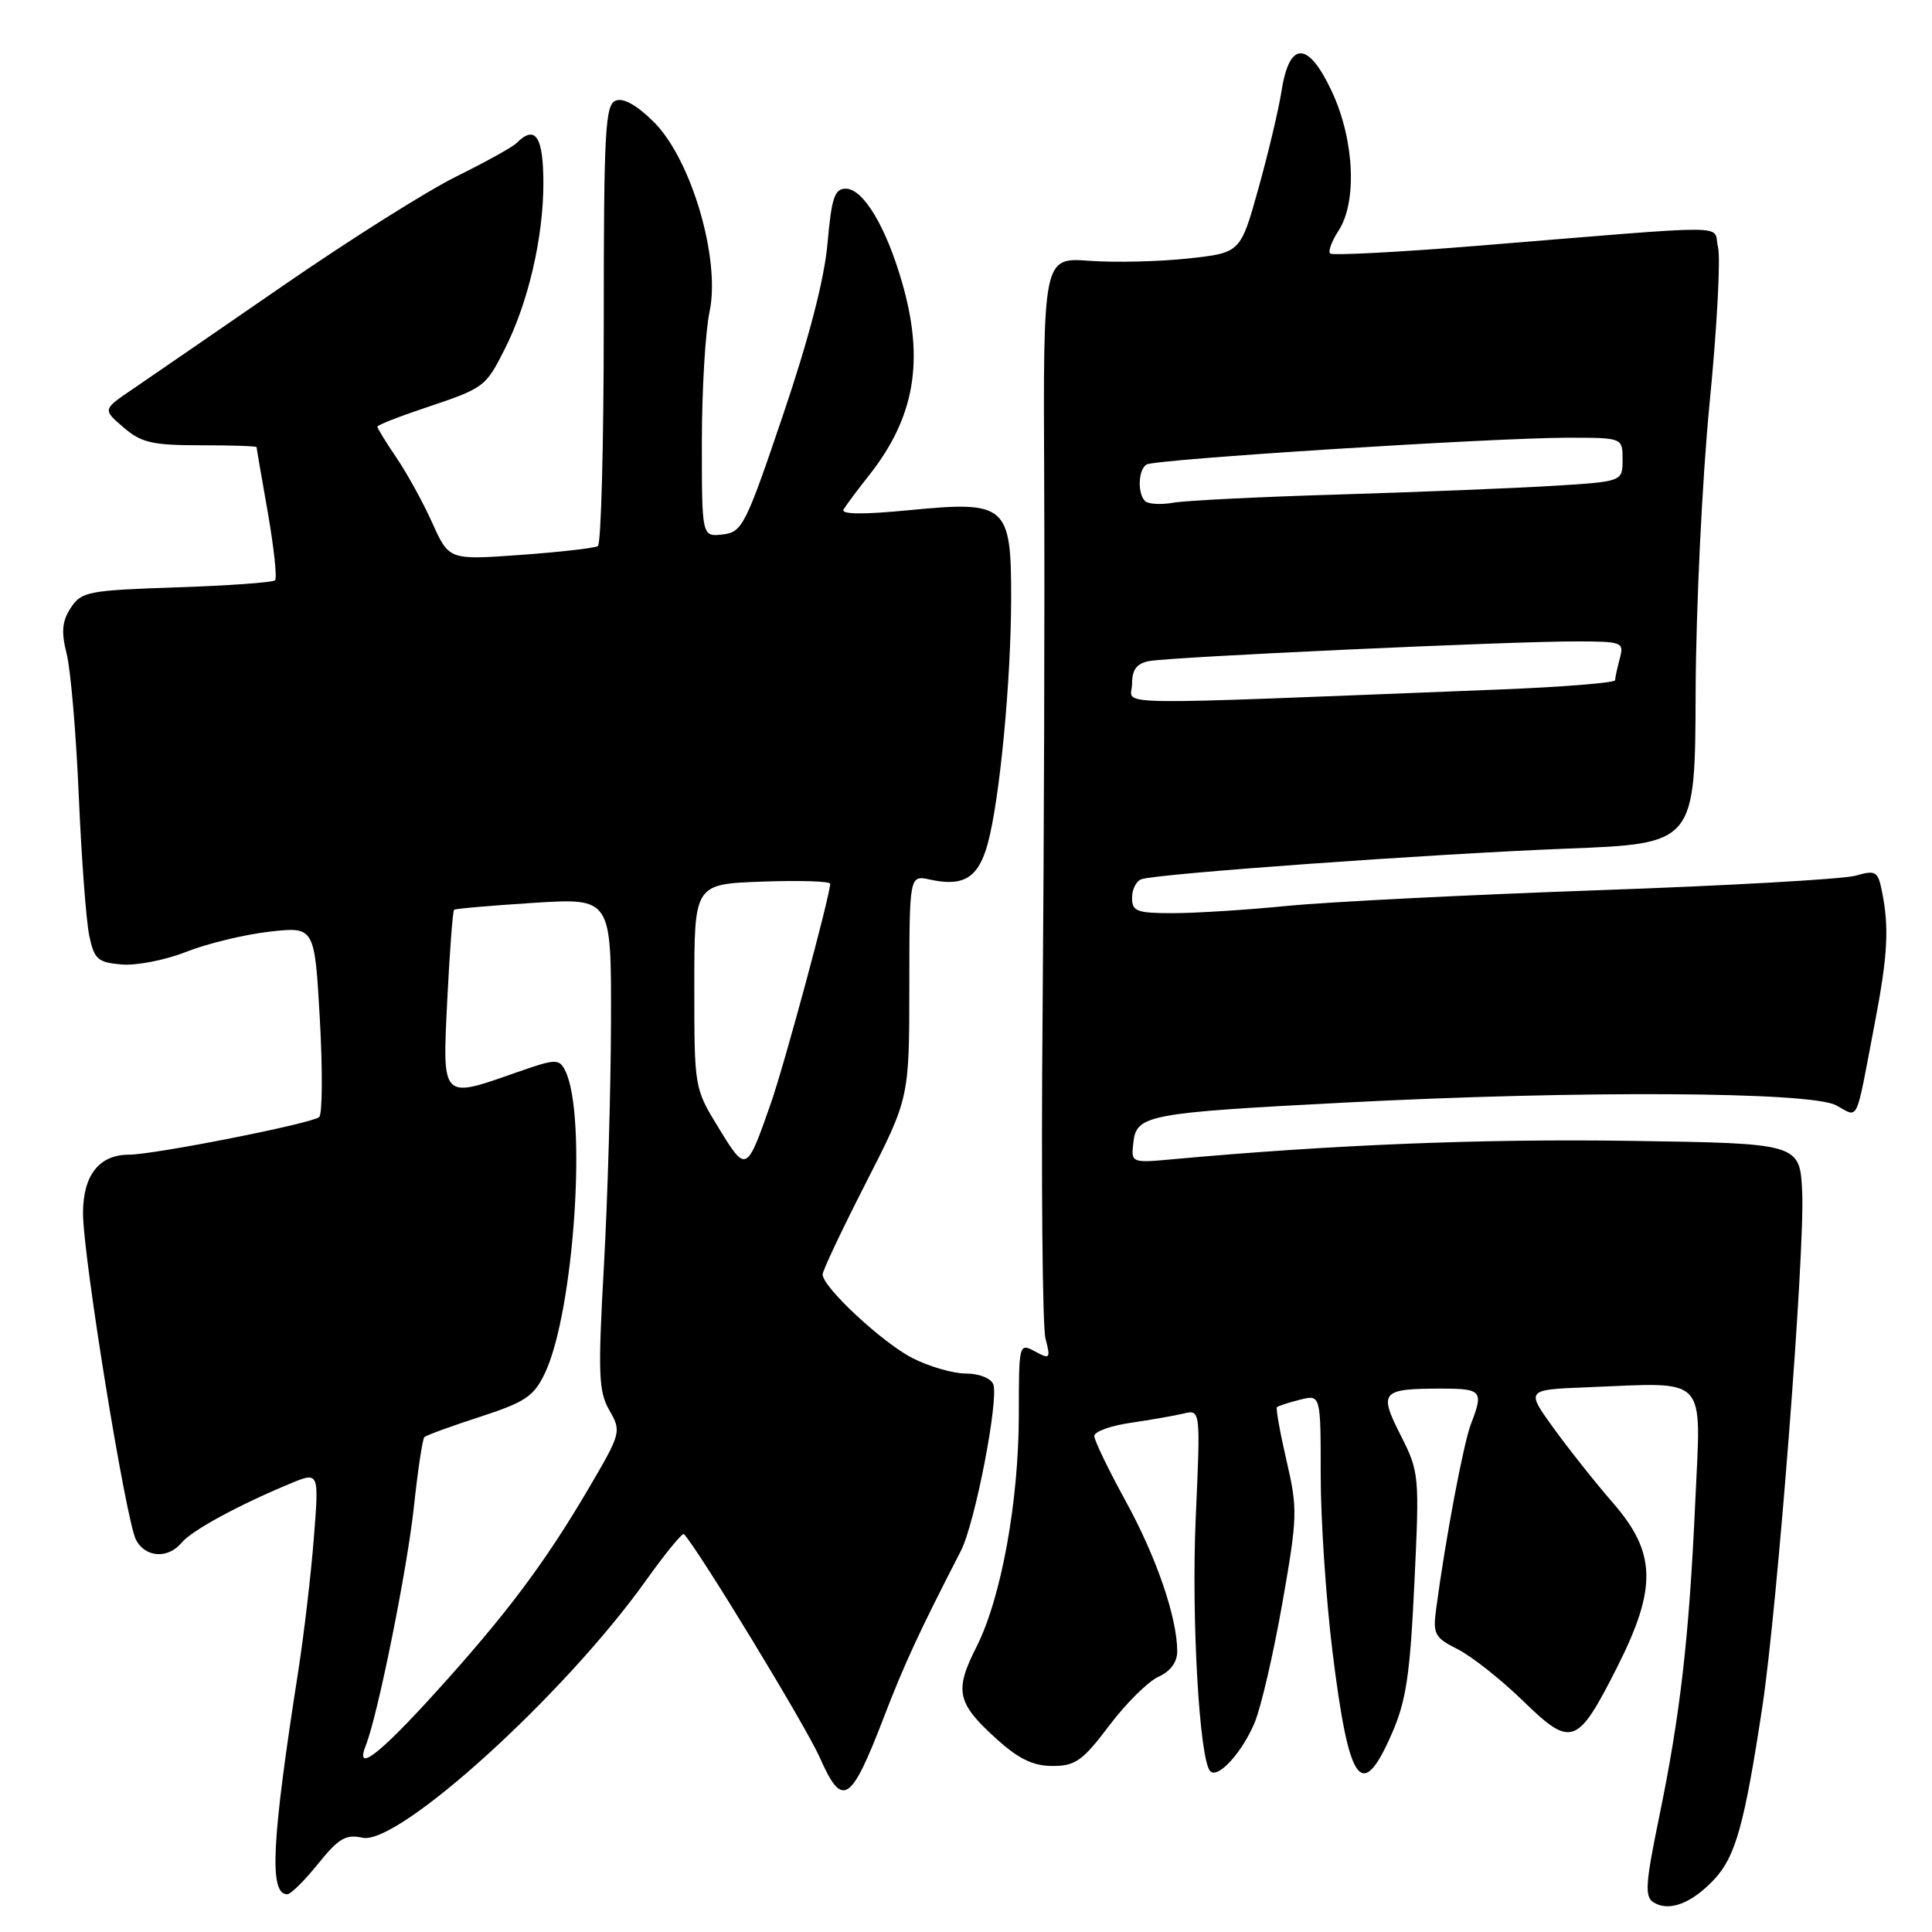 <?xml version="1.0" encoding="UTF-8" standalone="no"?>
<!DOCTYPE svg PUBLIC "-//W3C//DTD SVG 1.1//EN" "http://www.w3.org/Graphics/SVG/1.1/DTD/svg11.dtd" >
<svg xmlns="http://www.w3.org/2000/svg" xmlns:xlink="http://www.w3.org/1999/xlink" version="1.1" viewBox="0 0 256 256">
 <g >
 <path fill="currentColor"
d=" M 227.15 249.02 C 229.97 246.01 231.16 241.73 233.53 226.09 C 235.52 212.88 239.17 165.82 238.80 158.00 C 238.50 151.50 238.50 151.50 216.00 151.17 C 196.44 150.88 176.58 151.68 155.68 153.58 C 149.86 154.12 149.86 154.12 150.18 151.35 C 150.60 147.73 152.08 147.45 178.38 146.09 C 209.23 144.48 239.81 144.65 243.25 146.44 C 246.38 148.08 245.79 149.34 248.45 135.40 C 250.13 126.63 250.33 122.91 249.39 118.22 C 248.84 115.43 248.57 115.26 245.89 116.03 C 244.30 116.49 228.94 117.36 211.75 117.96 C 194.56 118.57 176.06 119.50 170.64 120.03 C 165.22 120.57 158.36 121.00 155.39 121.00 C 150.64 121.00 150.00 120.76 150.00 118.97 C 150.00 117.85 150.56 116.74 151.25 116.50 C 153.40 115.76 189.71 113.15 207.55 112.45 C 224.61 111.79 224.61 111.79 224.68 91.64 C 224.73 80.45 225.55 63.47 226.53 53.43 C 227.51 43.49 228.01 34.17 227.64 32.72 C 226.89 29.70 230.72 29.72 195.64 32.58 C 185.26 33.42 176.54 33.87 176.25 33.59 C 175.96 33.30 176.47 31.94 177.36 30.57 C 179.85 26.77 179.46 18.54 176.50 12.17 C 173.36 5.42 170.86 5.36 169.82 12.01 C 169.43 14.48 168.05 20.32 166.74 25.00 C 164.37 33.50 164.37 33.50 157.43 34.25 C 153.62 34.67 147.74 34.80 144.36 34.56 C 138.22 34.11 138.22 34.11 138.36 63.80 C 138.44 80.14 138.34 111.72 138.15 134.00 C 137.95 156.28 138.13 175.79 138.53 177.36 C 139.23 180.04 139.14 180.15 137.14 179.07 C 135.03 177.94 135.00 178.04 135.00 187.35 C 135.00 198.95 132.67 211.74 129.38 218.24 C 126.43 224.05 126.79 225.67 132.05 230.42 C 134.98 233.08 136.90 234.00 139.47 234.00 C 142.49 234.00 143.46 233.31 146.97 228.66 C 149.18 225.72 152.12 222.81 153.50 222.18 C 155.11 221.45 156.00 220.23 155.99 218.77 C 155.96 214.28 153.23 206.32 149.15 198.89 C 146.87 194.73 145.00 190.86 145.00 190.28 C 145.00 189.70 147.14 188.92 149.75 188.54 C 152.36 188.16 155.53 187.61 156.79 187.31 C 159.08 186.76 159.08 186.76 158.44 201.13 C 157.85 214.44 158.93 233.27 160.37 234.70 C 161.40 235.73 164.63 232.17 166.26 228.22 C 167.11 226.17 168.75 219.06 169.92 212.41 C 171.93 200.98 171.96 199.95 170.47 193.54 C 169.61 189.82 169.04 186.63 169.20 186.46 C 169.37 186.30 170.74 185.85 172.25 185.47 C 175.00 184.78 175.00 184.78 175.00 195.48 C 175.00 201.36 175.70 211.83 176.55 218.75 C 178.74 236.55 180.41 238.88 184.41 229.75 C 186.32 225.41 186.84 221.95 187.41 209.83 C 188.10 195.45 188.06 195.06 185.59 190.17 C 182.66 184.39 183.01 184.00 191.08 184.00 C 196.34 184.00 196.60 184.32 194.91 188.68 C 193.92 191.24 191.54 203.85 190.30 213.17 C 189.85 216.54 190.09 216.99 193.15 218.53 C 194.99 219.46 198.87 222.52 201.77 225.34 C 208.22 231.62 209.00 231.34 214.25 220.97 C 219.58 210.43 219.48 205.77 213.75 199.17 C 211.41 196.48 207.85 191.99 205.84 189.21 C 202.18 184.14 202.18 184.14 210.34 183.82 C 226.52 183.18 225.40 181.99 224.63 199.01 C 223.82 217.01 222.65 227.19 219.83 240.85 C 218.03 249.61 217.91 251.33 219.10 252.07 C 221.15 253.36 224.14 252.23 227.15 249.02 Z  M 42.15 246.96 C 44.86 243.59 45.83 243.02 48.03 243.51 C 52.77 244.55 74.78 224.58 85.58 209.44 C 88.14 205.85 90.41 203.08 90.62 203.28 C 92.39 205.06 106.76 228.68 108.62 232.87 C 111.61 239.64 112.72 238.96 117.07 227.66 C 119.86 220.41 121.74 216.35 127.32 205.50 C 129.18 201.90 132.38 185.42 131.61 183.42 C 131.30 182.62 129.72 182.00 127.99 182.00 C 126.30 182.00 123.12 181.08 120.92 179.96 C 116.91 177.91 109.00 170.55 109.00 168.86 C 109.00 168.37 111.58 162.91 114.74 156.73 C 120.48 145.50 120.48 145.50 120.49 130.73 C 120.50 115.95 120.50 115.95 123.23 116.55 C 127.71 117.53 129.66 116.31 130.90 111.72 C 132.47 105.89 133.96 90.31 133.98 79.40 C 134.01 66.91 133.38 66.35 120.59 67.59 C 114.34 68.20 111.39 68.17 111.78 67.50 C 112.11 66.95 113.62 64.92 115.14 63.00 C 121.22 55.32 122.52 47.76 119.53 37.43 C 117.40 30.02 114.38 25.00 112.06 25.00 C 110.59 25.00 110.18 26.22 109.65 32.25 C 109.23 37.00 107.19 44.85 103.75 55.00 C 98.79 69.66 98.35 70.52 95.75 70.82 C 93.00 71.13 93.00 71.13 93.00 58.62 C 93.00 51.73 93.46 43.94 94.02 41.30 C 95.50 34.38 91.62 21.15 86.66 16.19 C 84.43 13.96 82.61 12.93 81.59 13.33 C 80.19 13.87 80.00 17.34 80.00 42.91 C 80.00 58.84 79.65 72.10 79.22 72.36 C 78.79 72.63 74.18 73.15 68.97 73.53 C 59.50 74.21 59.50 74.21 57.29 69.31 C 56.08 66.61 53.94 62.72 52.54 60.66 C 51.14 58.60 50.00 56.74 50.00 56.54 C 50.00 56.33 52.81 55.22 56.25 54.07 C 64.21 51.40 64.32 51.31 66.87 46.28 C 69.98 40.15 72.00 31.49 72.00 24.29 C 72.00 18.06 70.93 16.47 68.43 18.97 C 67.90 19.50 64.32 21.48 60.48 23.38 C 56.64 25.27 46.30 31.78 37.50 37.86 C 28.70 43.93 19.72 50.10 17.55 51.58 C 13.60 54.26 13.60 54.26 16.36 56.63 C 18.72 58.66 20.17 59.00 26.56 59.00 C 30.65 59.00 34.00 59.11 34.00 59.25 C 34.00 59.39 34.67 63.29 35.49 67.93 C 36.30 72.57 36.73 76.60 36.45 76.89 C 36.16 77.18 30.29 77.60 23.40 77.83 C 11.68 78.22 10.79 78.39 9.38 80.54 C 8.22 82.32 8.09 83.70 8.84 86.67 C 9.37 88.78 10.09 97.25 10.44 105.50 C 10.80 113.75 11.42 122.08 11.83 124.00 C 12.49 127.12 12.96 127.53 16.12 127.80 C 18.07 127.97 21.94 127.21 24.71 126.11 C 27.48 125.02 32.44 123.82 35.72 123.45 C 41.69 122.78 41.69 122.78 42.38 135.05 C 42.76 141.80 42.72 147.64 42.29 148.02 C 41.32 148.87 20.43 153.00 17.08 153.00 C 13.14 153.00 11.00 155.73 11.00 160.75 C 11.00 166.52 16.69 201.55 18.03 204.06 C 19.29 206.40 22.27 206.58 24.06 204.42 C 25.41 202.80 31.50 199.48 38.39 196.61 C 42.28 194.99 42.28 194.99 41.59 203.74 C 41.22 208.56 40.28 216.55 39.51 221.50 C 35.98 244.07 35.64 251.00 38.06 251.00 C 38.53 251.00 40.37 249.18 42.15 246.96 Z  M 150.00 90.65 C 150.00 88.74 150.60 87.92 152.25 87.60 C 155.04 87.05 200.16 84.97 208.87 84.99 C 214.98 85.00 215.21 85.09 214.63 87.25 C 214.30 88.49 214.02 89.78 214.01 90.13 C 214.01 90.47 207.14 91.03 198.75 91.36 C 144.86 93.48 150.00 93.56 150.00 90.65 Z  M 151.73 66.40 C 150.70 65.37 150.82 62.23 151.92 61.55 C 153.05 60.85 197.76 58.01 207.75 58.00 C 215.00 58.00 215.00 58.00 215.00 60.91 C 215.00 63.81 215.00 63.81 205.75 64.38 C 200.66 64.69 187.95 65.20 177.50 65.52 C 167.05 65.83 157.14 66.32 155.48 66.61 C 153.83 66.90 152.14 66.80 151.73 66.40 Z  M 48.48 231.25 C 50.06 227.29 53.96 207.90 54.84 199.69 C 55.36 194.85 55.98 190.68 56.23 190.43 C 56.48 190.18 59.80 188.97 63.59 187.74 C 69.57 185.80 70.73 185.03 72.18 182.00 C 76.08 173.86 77.84 147.61 74.87 141.82 C 74.07 140.27 73.61 140.29 68.53 142.07 C 58.43 145.62 58.61 145.81 59.27 132.41 C 59.59 126.04 59.99 120.70 60.17 120.55 C 60.35 120.40 65.11 119.99 70.75 119.63 C 81.00 118.99 81.00 118.99 80.96 135.24 C 80.94 144.19 80.52 158.82 80.02 167.77 C 79.22 182.09 79.31 184.37 80.75 186.88 C 82.35 189.68 82.30 189.88 78.06 197.12 C 72.20 207.10 67.14 213.86 57.72 224.25 C 50.12 232.63 46.99 235.00 48.48 231.25 Z  M 95.25 149.50 C 92.00 144.21 92.00 144.18 92.00 130.67 C 92.00 117.14 92.00 117.14 101.00 116.82 C 105.95 116.64 110.00 116.77 110.00 117.10 C 110.00 118.63 103.92 141.13 102.13 146.23 C 98.92 155.40 98.88 155.42 95.25 149.50 Z "/>
</g>
</svg>